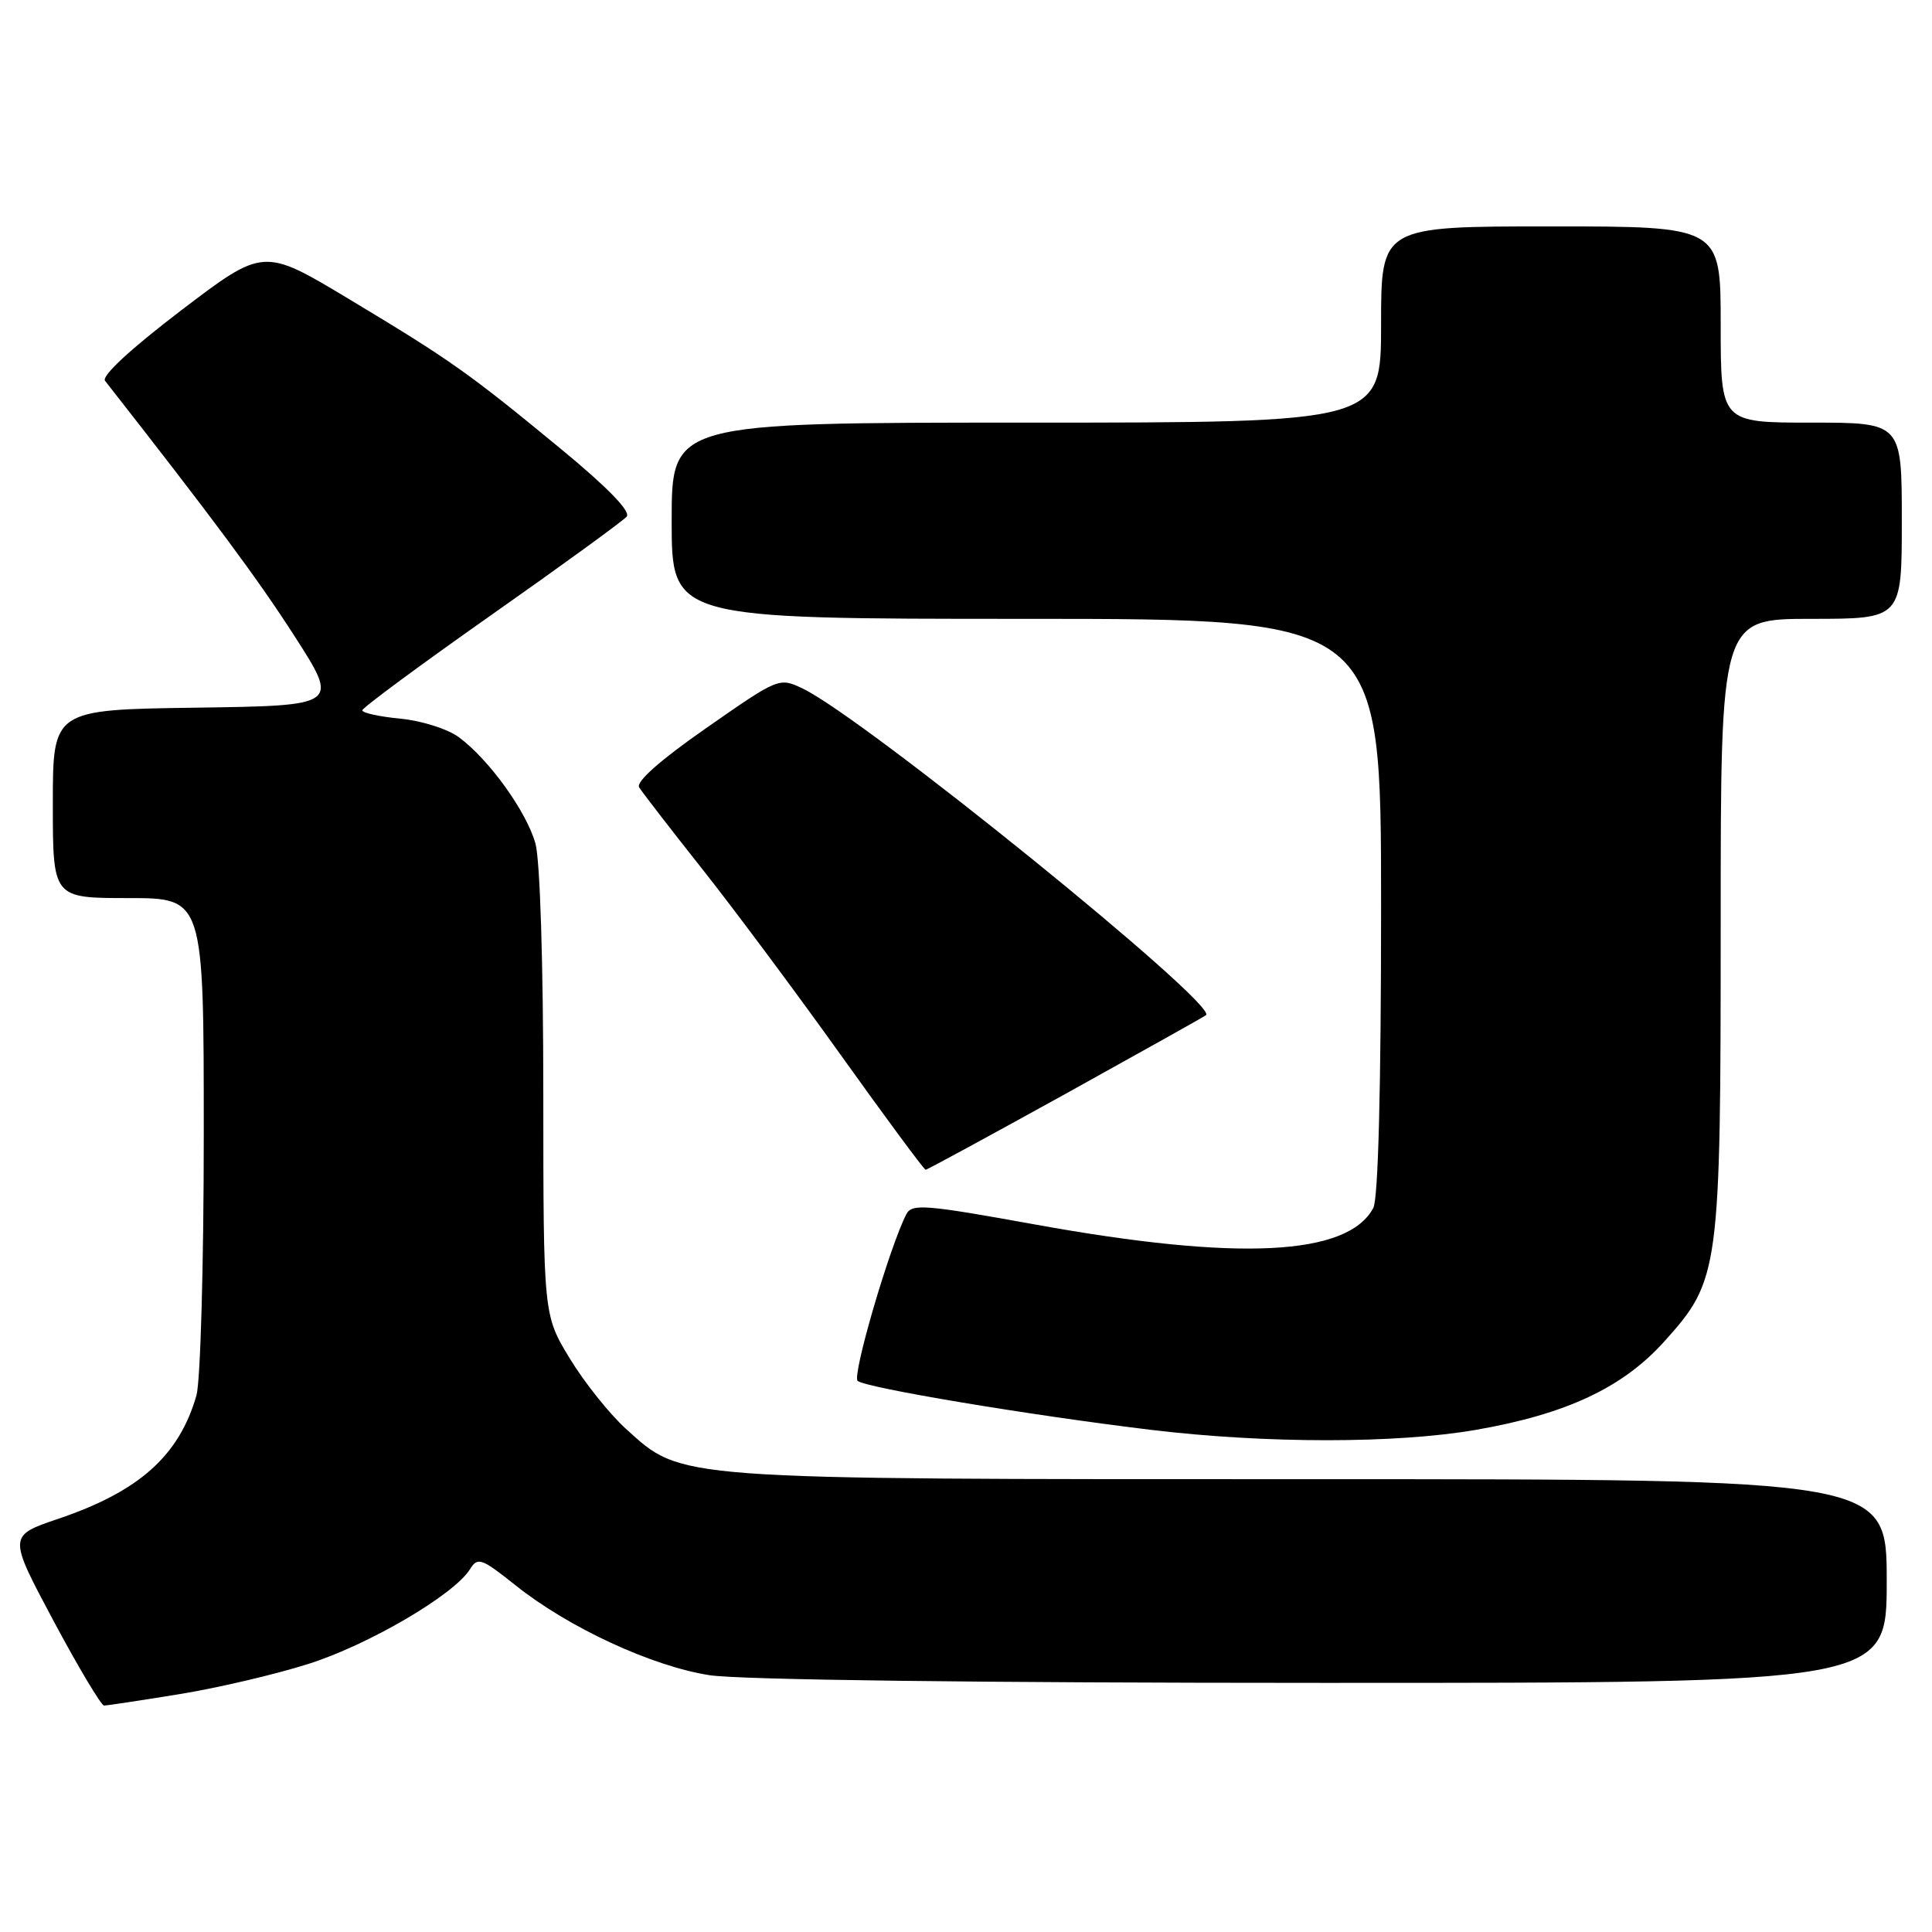 <?xml version="1.0" encoding="UTF-8" standalone="no"?>
<!DOCTYPE svg PUBLIC "-//W3C//DTD SVG 1.1//EN" "http://www.w3.org/Graphics/SVG/1.1/DTD/svg11.dtd" >
<svg xmlns="http://www.w3.org/2000/svg" xmlns:xlink="http://www.w3.org/1999/xlink" version="1.1" viewBox="0 0 256 256">
 <g >
 <path fill="currentColor"
d=" M 23.67 224.50 C 28.72 223.69 36.44 221.88 40.83 220.49 C 48.81 217.97 60.15 211.33 62.27 207.94 C 63.30 206.28 63.78 206.45 68.36 210.10 C 75.38 215.69 86.39 220.78 94.00 221.97 C 97.96 222.59 129.73 222.99 175.25 222.99 C 250.00 223.00 250.00 223.00 250.00 209.50 C 250.00 196.00 250.00 196.00 173.68 196.00 C 88.68 196.00 90.47 196.13 82.94 189.33 C 80.78 187.37 77.43 183.18 75.50 180.01 C 72.00 174.24 72.00 174.24 71.99 144.87 C 71.99 127.72 71.56 113.95 70.95 111.78 C 69.78 107.56 64.82 100.66 60.82 97.70 C 59.34 96.60 55.89 95.50 53.07 95.23 C 50.28 94.96 48.01 94.47 48.01 94.12 C 48.02 93.78 55.71 88.10 65.09 81.50 C 74.48 74.90 82.55 69.03 83.04 68.45 C 83.60 67.77 80.50 64.58 74.39 59.54 C 62.10 49.41 59.76 47.75 46.21 39.61 C 34.92 32.82 34.92 32.82 24.01 41.12 C 17.30 46.24 13.42 49.82 13.92 50.46 C 28.36 68.90 34.15 76.70 39.02 84.28 C 44.95 93.50 44.95 93.50 25.97 93.77 C 7.00 94.04 7.00 94.04 7.00 106.52 C 7.00 119.00 7.00 119.00 17.00 119.00 C 27.00 119.00 27.00 119.00 27.00 150.26 C 27.00 167.52 26.56 183.03 26.03 184.90 C 23.73 192.90 18.43 197.63 7.72 201.25 C 1.08 203.50 1.08 203.50 7.08 214.75 C 10.39 220.94 13.41 226.00 13.80 226.00 C 14.18 225.99 18.63 225.32 23.67 224.50 Z  M 195.59 189.46 C 207.58 187.37 215.04 183.86 220.54 177.74 C 227.85 169.61 228.00 168.52 228.00 122.32 C 228.00 82.00 228.00 82.00 240.00 82.00 C 252.00 82.00 252.00 82.00 252.00 69.00 C 252.00 56.00 252.00 56.00 240.00 56.00 C 228.00 56.00 228.00 56.00 228.00 43.00 C 228.00 30.00 228.00 30.00 205.50 30.00 C 183.00 30.00 183.00 30.00 183.00 43.00 C 183.00 56.00 183.00 56.00 136.00 56.00 C 89.00 56.00 89.00 56.00 89.00 69.00 C 89.00 82.00 89.00 82.00 136.00 82.00 C 183.00 82.00 183.00 82.00 183.00 120.07 C 183.00 144.26 182.62 158.83 181.97 160.06 C 178.57 166.42 164.11 167.13 137.20 162.26 C 122.53 159.60 120.82 159.47 120.09 160.90 C 117.86 165.24 112.88 182.28 113.64 182.97 C 114.63 183.88 136.46 187.53 152.50 189.46 C 167.76 191.30 185.05 191.29 195.59 189.46 Z  M 141.26 144.90 C 151.29 139.34 159.64 134.67 159.81 134.51 C 161.35 133.06 114.56 95.17 106.37 91.24 C 103.25 89.75 103.19 89.77 93.61 96.45 C 87.49 100.71 84.24 103.59 84.69 104.33 C 85.09 104.97 88.80 109.78 92.95 115.02 C 97.10 120.25 105.40 131.39 111.39 139.77 C 117.38 148.15 122.45 155.00 122.65 155.00 C 122.85 155.00 131.22 150.45 141.26 144.90 Z "/>
</g>
</svg>